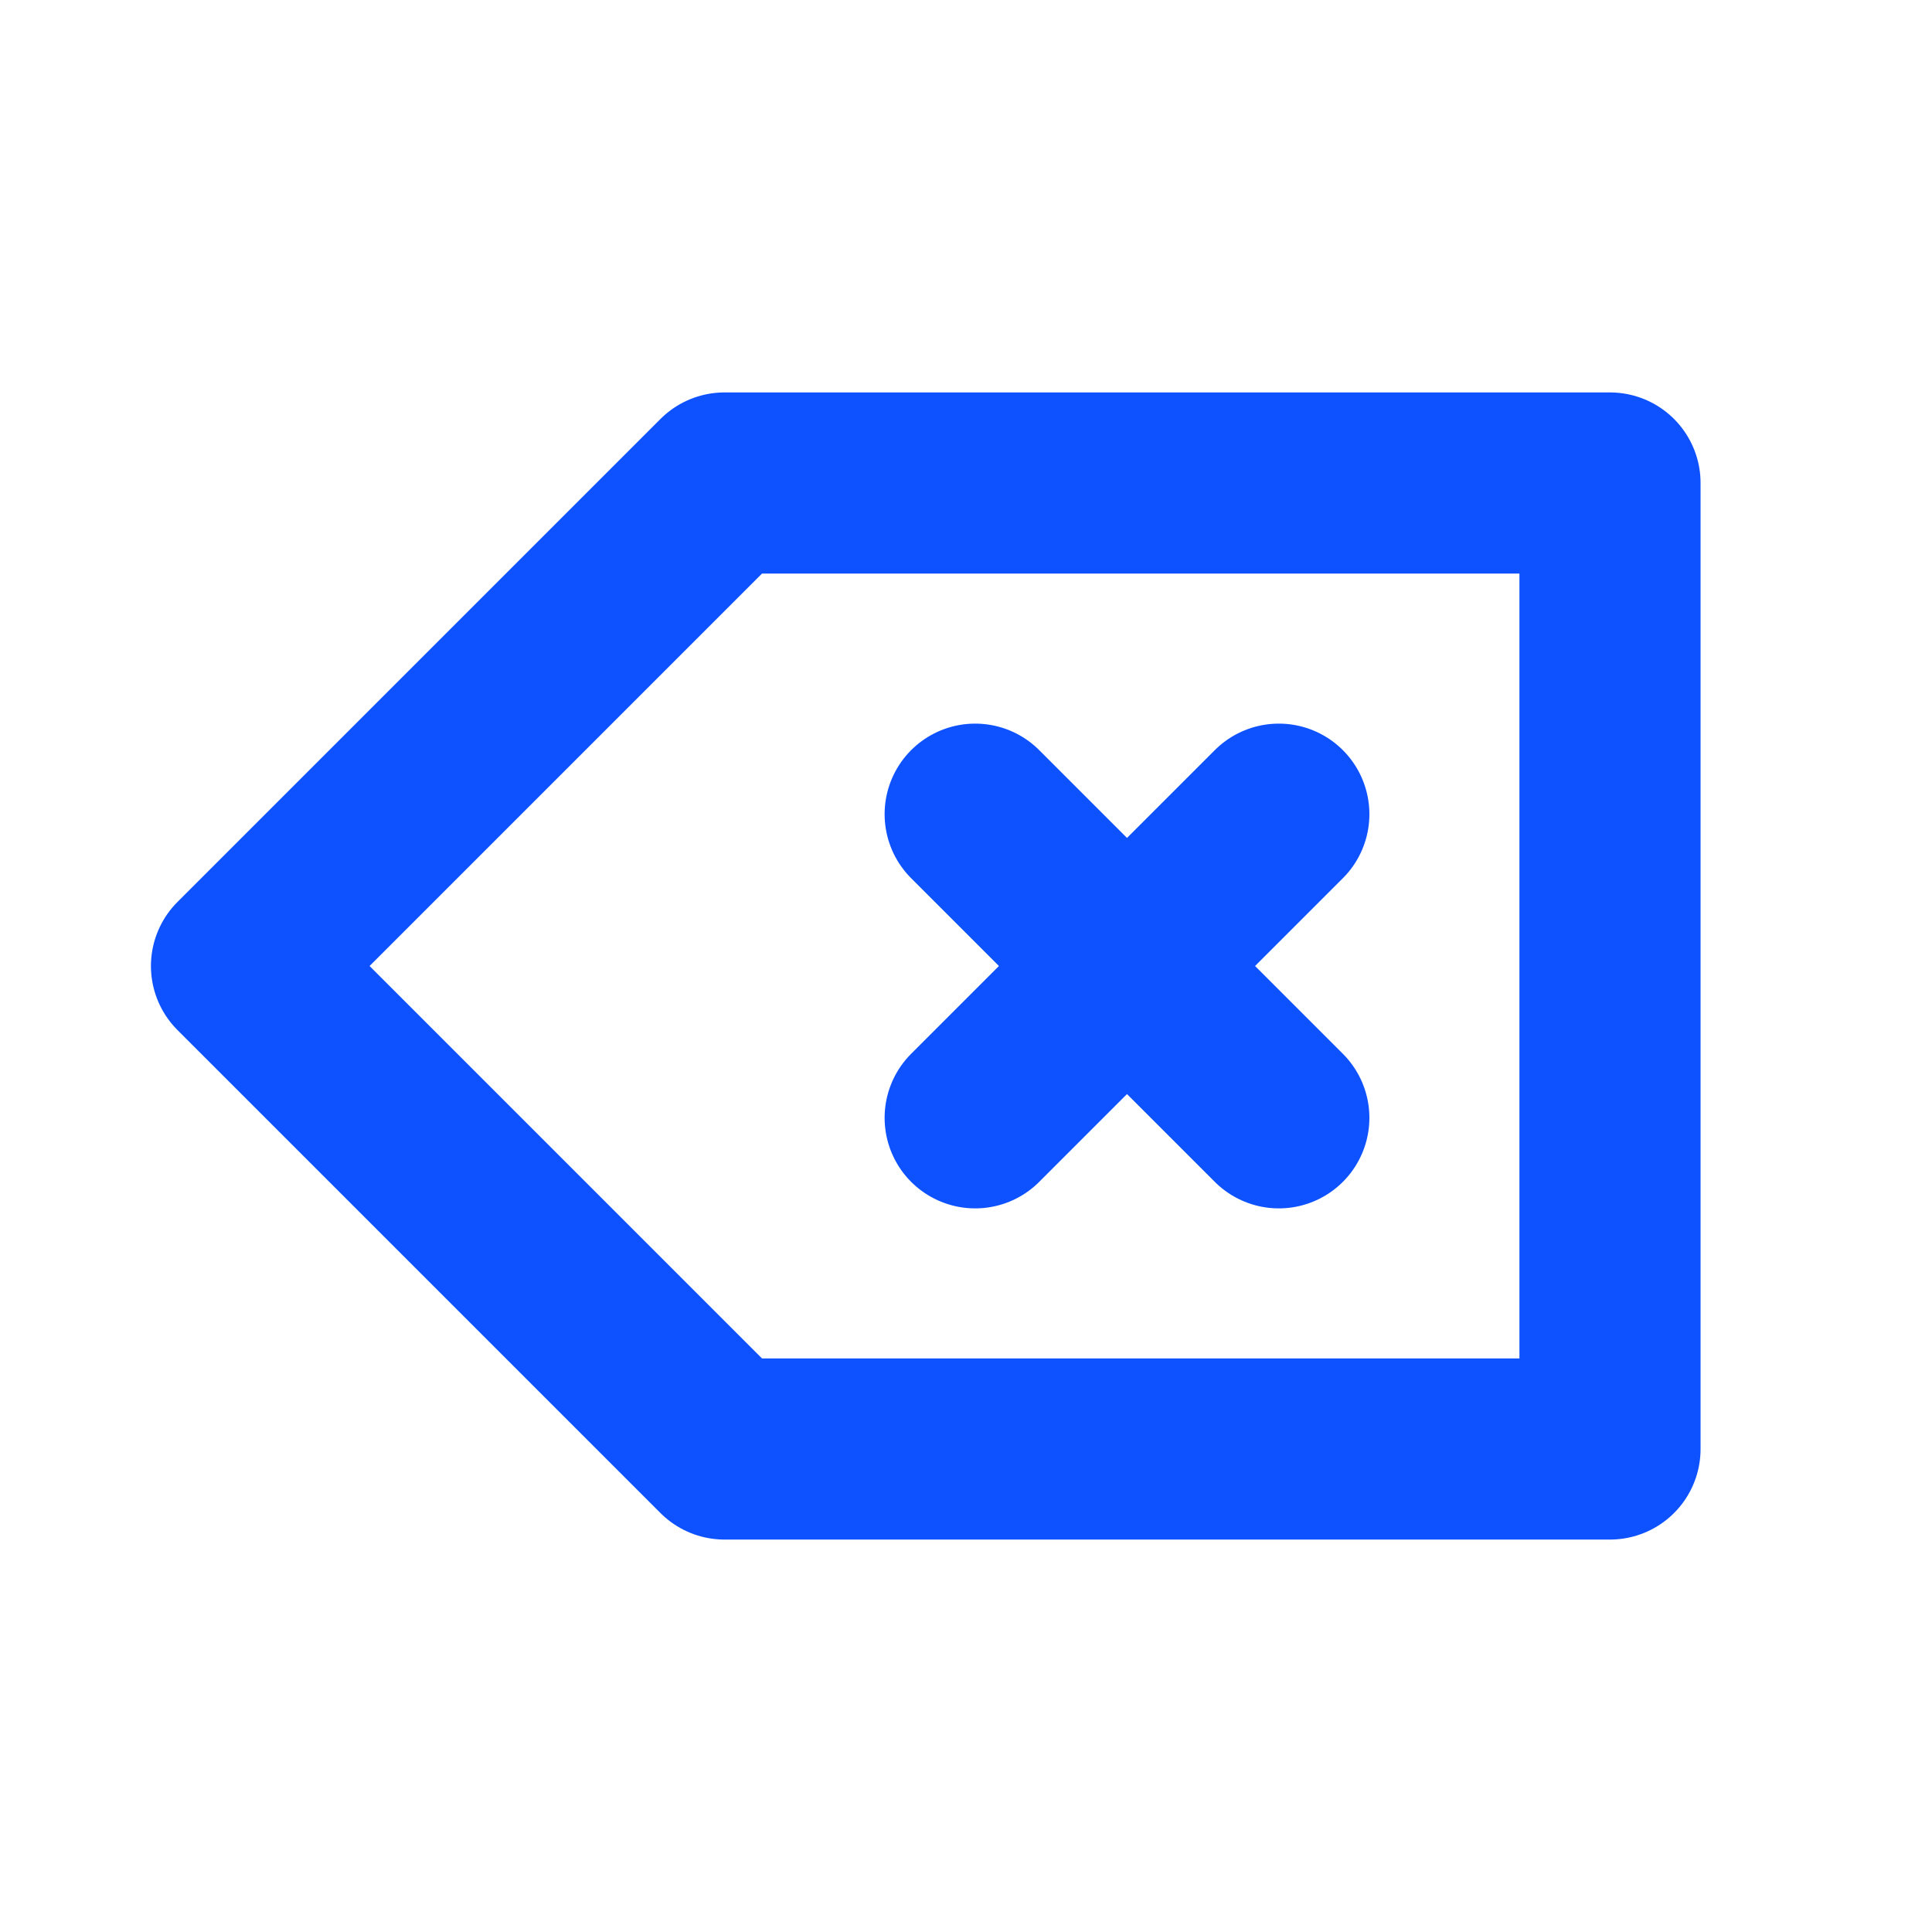 <svg role="img" xmlns="http://www.w3.org/2000/svg" width="32px" height="32px" viewBox="0 0 24 24" aria-labelledby="deleteIconTitle" stroke="#0e52ff" stroke-width="2.25" stroke-linecap="round" stroke-linejoin="round" fill="none" color="#0e52ff"> <title id="deleteIconTitle">Delete (Backspace)</title> <polygon points="20 18 9 18 3 12 9 6 20 6"/> <path d="M12.114 10.114L15.886 13.886M12.114 13.886L15.886 10.114"/> </svg>